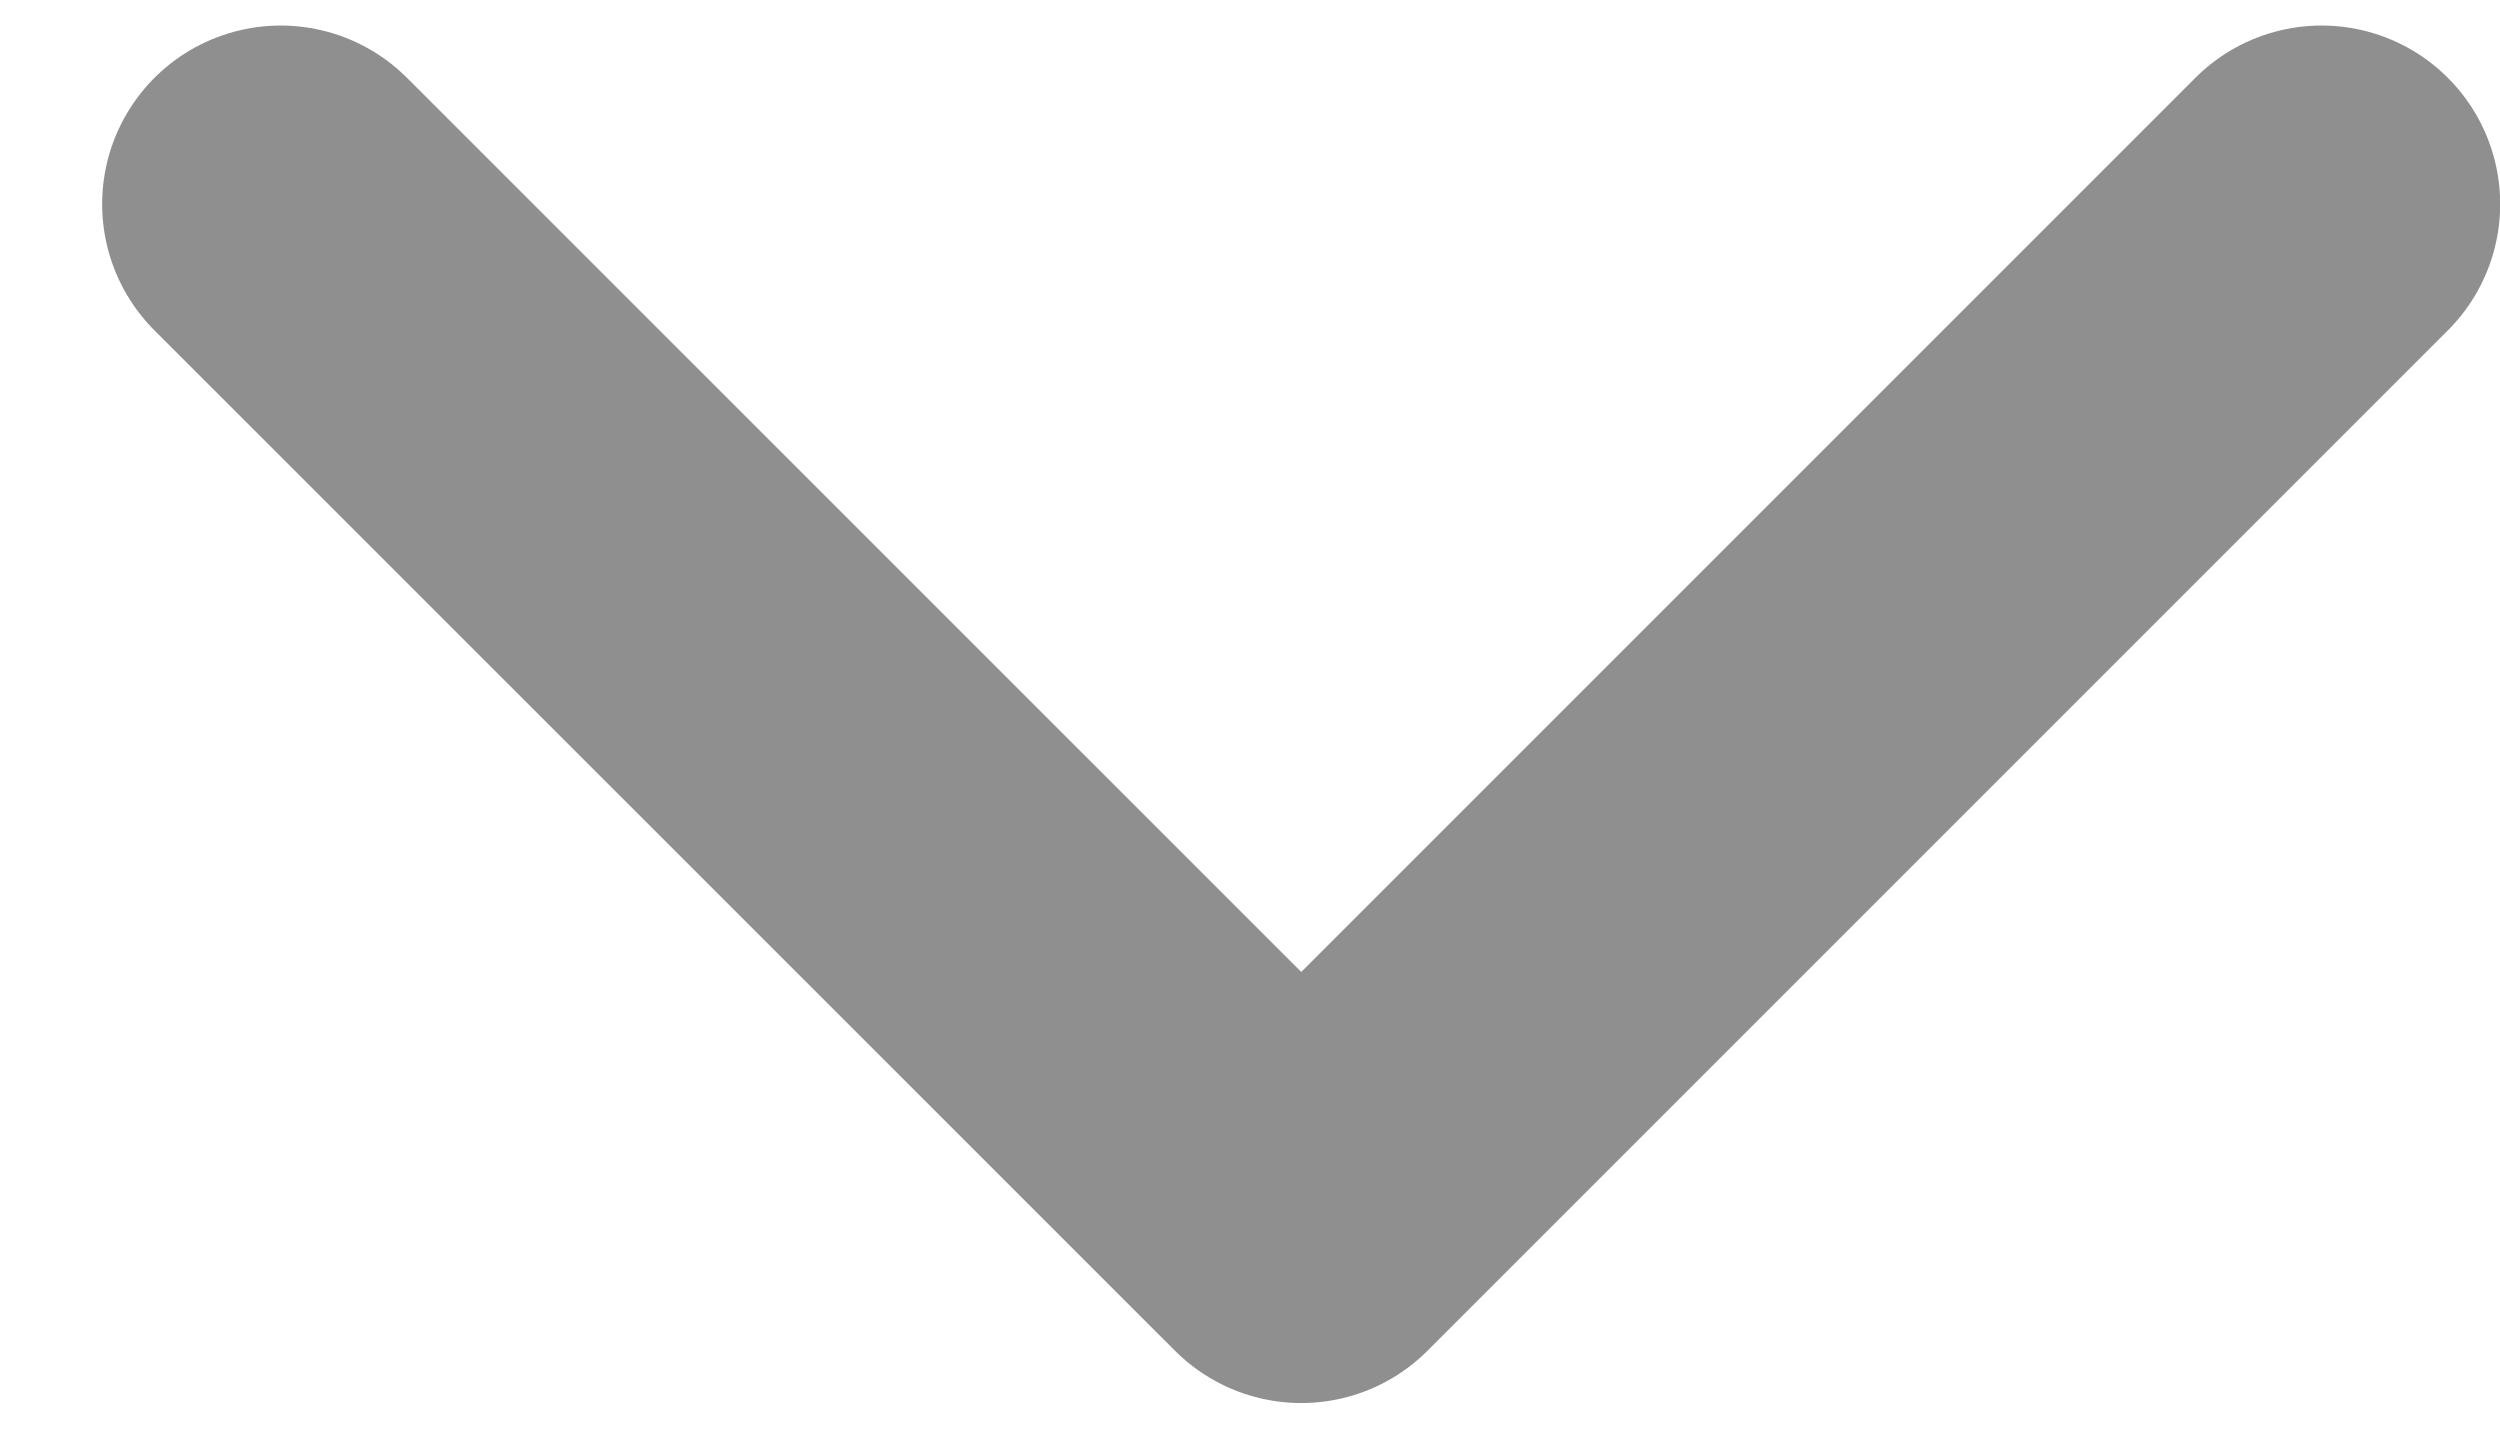 <svg width="14" height="8" viewBox="0 0 14 8" fill="none" xmlns="http://www.w3.org/2000/svg">
<path d="M13.001 1.143L7.287 6.857L1.572 1.143" stroke="#0C0C0D" stroke-opacity="0.46" stroke-width="2" stroke-linecap="round" stroke-linejoin="round"/>
</svg>
